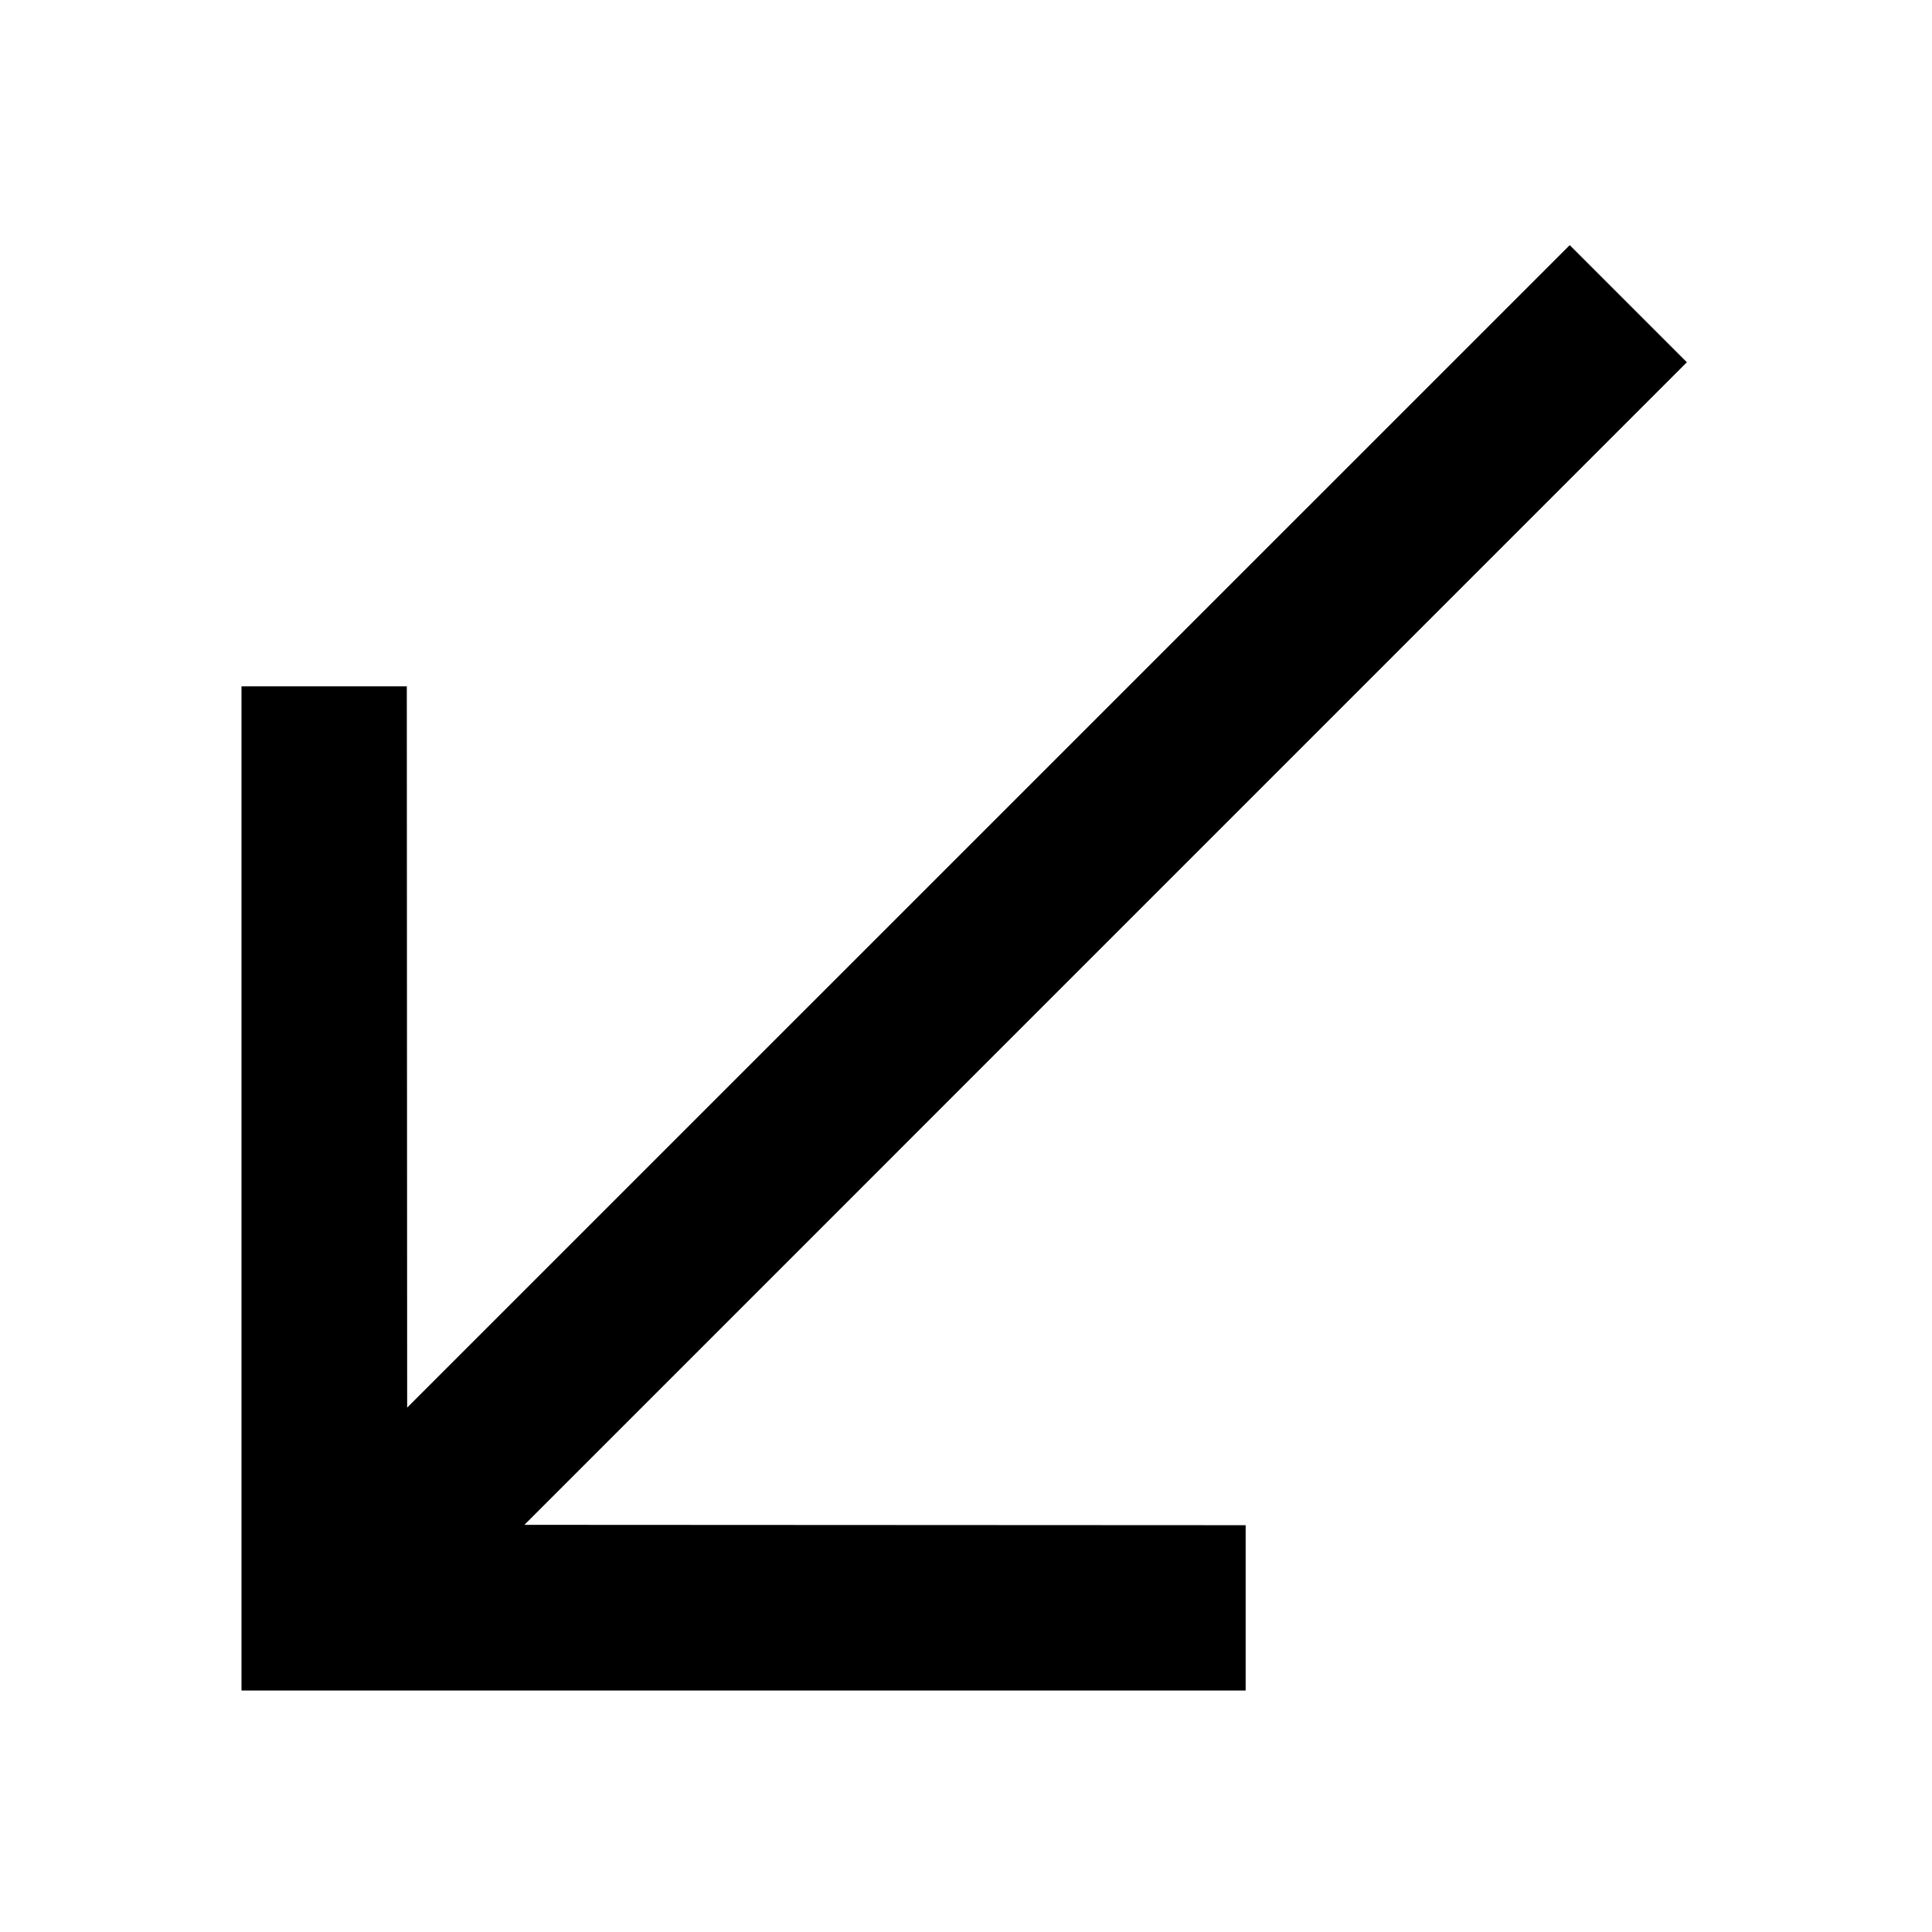 <svg id="strib-arrow-down-left" viewBox="0 0 16 16" width="16" height="16" fill="currentcolor" class="strib-icon strib-arrow-down-left" xmlns="http://www.w3.org/2000/svg">
  <path d="M13.97 3 13 2.03l-9.628 9.627-.003-5.973H2V14h8.316v-1.369l-5.973-.003z"/>
</svg>